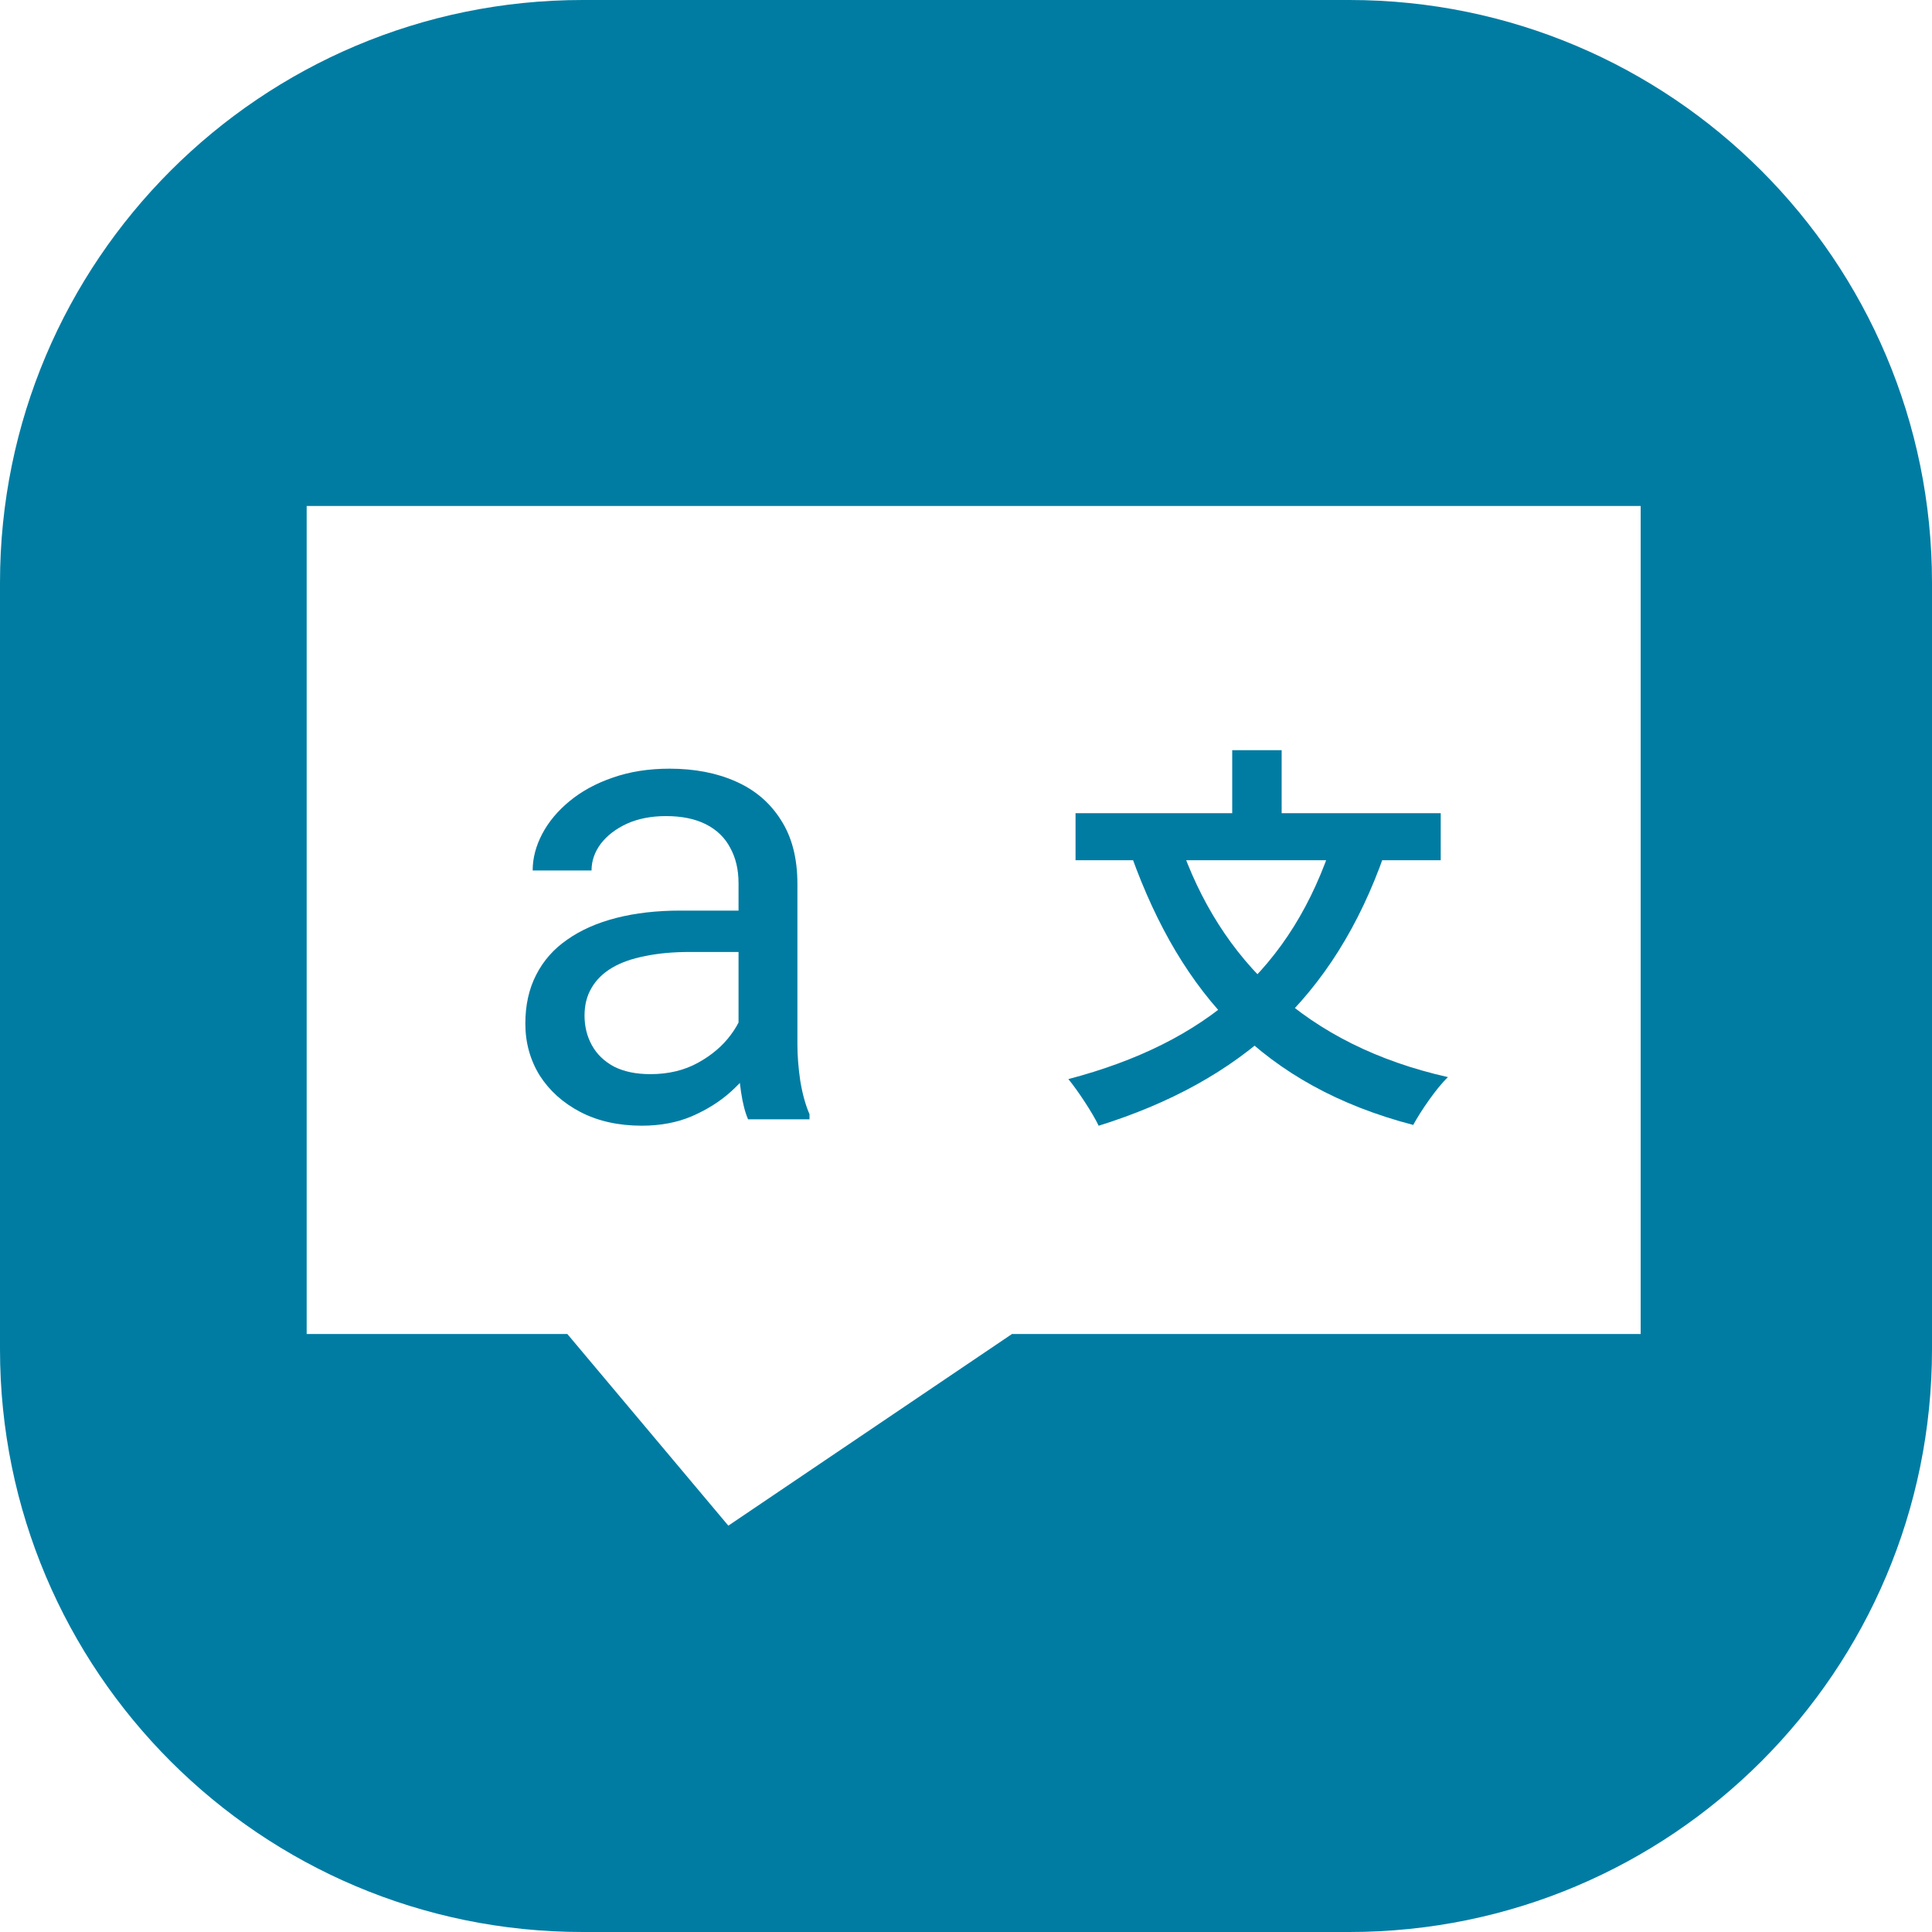 <svg width="512" height="512" viewBox="0 0 512 512" fill="none" xmlns="http://www.w3.org/2000/svg">
<path fill-rule="evenodd" clip-rule="evenodd" d="M154.413 0H357.587C442.867 0 512 69.133 512 154.413V357.587C512 442.867 442.867 512 357.587 512H154.413C69.133 512 0 442.867 0 357.587V154.413C0 69.133 69.133 0 154.413 0ZM193.016 404.317L268.19 353.524H434.794V134.095H81.27V353.524H150.349L193.016 404.317Z" fill="#007CA3"/>
<path d="M195.721 281.035V234.066C195.721 230.468 194.99 227.348 193.529 224.706C192.124 222.007 189.987 219.927 187.12 218.465C184.253 217.004 180.711 216.273 176.495 216.273C172.56 216.273 169.103 216.948 166.123 218.297C163.2 219.646 160.895 221.417 159.209 223.609C157.578 225.802 156.763 228.163 156.763 230.693H141.163C141.163 227.432 142.006 224.2 143.692 220.995C145.379 217.791 147.796 214.895 150.945 212.309C154.149 209.667 157.972 207.587 162.413 206.07C166.91 204.495 171.913 203.708 177.423 203.708C184.056 203.708 189.903 204.833 194.962 207.081C200.078 209.33 204.069 212.731 206.937 217.285C209.86 221.782 211.322 227.432 211.322 234.234V276.734C211.322 279.77 211.574 283.002 212.081 286.432C212.643 289.861 213.458 292.812 214.526 295.286V296.635H198.251C197.464 294.836 196.846 292.447 196.396 289.467C195.946 286.432 195.721 283.621 195.721 281.035ZM198.42 241.317L198.588 252.28H182.819C178.378 252.28 174.415 252.645 170.93 253.376C167.444 254.051 164.521 255.091 162.16 256.496C159.799 257.901 158 259.672 156.763 261.808C155.526 263.889 154.908 266.334 154.908 269.145C154.908 272.012 155.554 274.626 156.847 276.987C158.14 279.348 160.08 281.232 162.666 282.637C165.308 283.986 168.54 284.661 172.363 284.661C177.142 284.661 181.358 283.649 185.012 281.625C188.666 279.601 191.561 277.128 193.697 274.205C195.89 271.281 197.071 268.442 197.239 265.687L203.901 273.193C203.507 275.554 202.439 278.168 200.696 281.035C198.954 283.902 196.621 286.657 193.697 289.299C190.831 291.885 187.401 294.049 183.41 295.792C179.475 297.478 175.033 298.321 170.086 298.321C163.903 298.321 158.477 297.113 153.812 294.695C149.202 292.278 145.604 289.046 143.018 284.998C140.488 280.894 139.223 276.313 139.223 271.253C139.223 266.362 140.179 262.062 142.09 258.351C144.002 254.585 146.756 251.465 150.354 248.991C153.952 246.461 158.281 244.55 163.34 243.257C168.4 241.964 174.05 241.317 180.29 241.317H198.42Z" fill="#007CA3"/>
<path d="M353.386 222.371C342.398 256.813 319.683 276.358 283.128 285.972C285.664 289.036 289.678 295.164 291.157 298.334C328.98 286.501 353.597 264.314 366.909 226.28L353.386 222.371ZM312.604 223.216L299.926 227.019C313.133 263.574 334.897 287.769 374.516 298.122C376.523 294.425 380.644 288.402 383.707 285.444C346.096 276.992 323.275 254.489 312.604 223.216ZM285.03 215.503V227.97H381.806V215.503H285.03ZM326.55 198.811V223.11H339.651V198.811H326.55Z" fill="#007CA3"/>
</svg>

